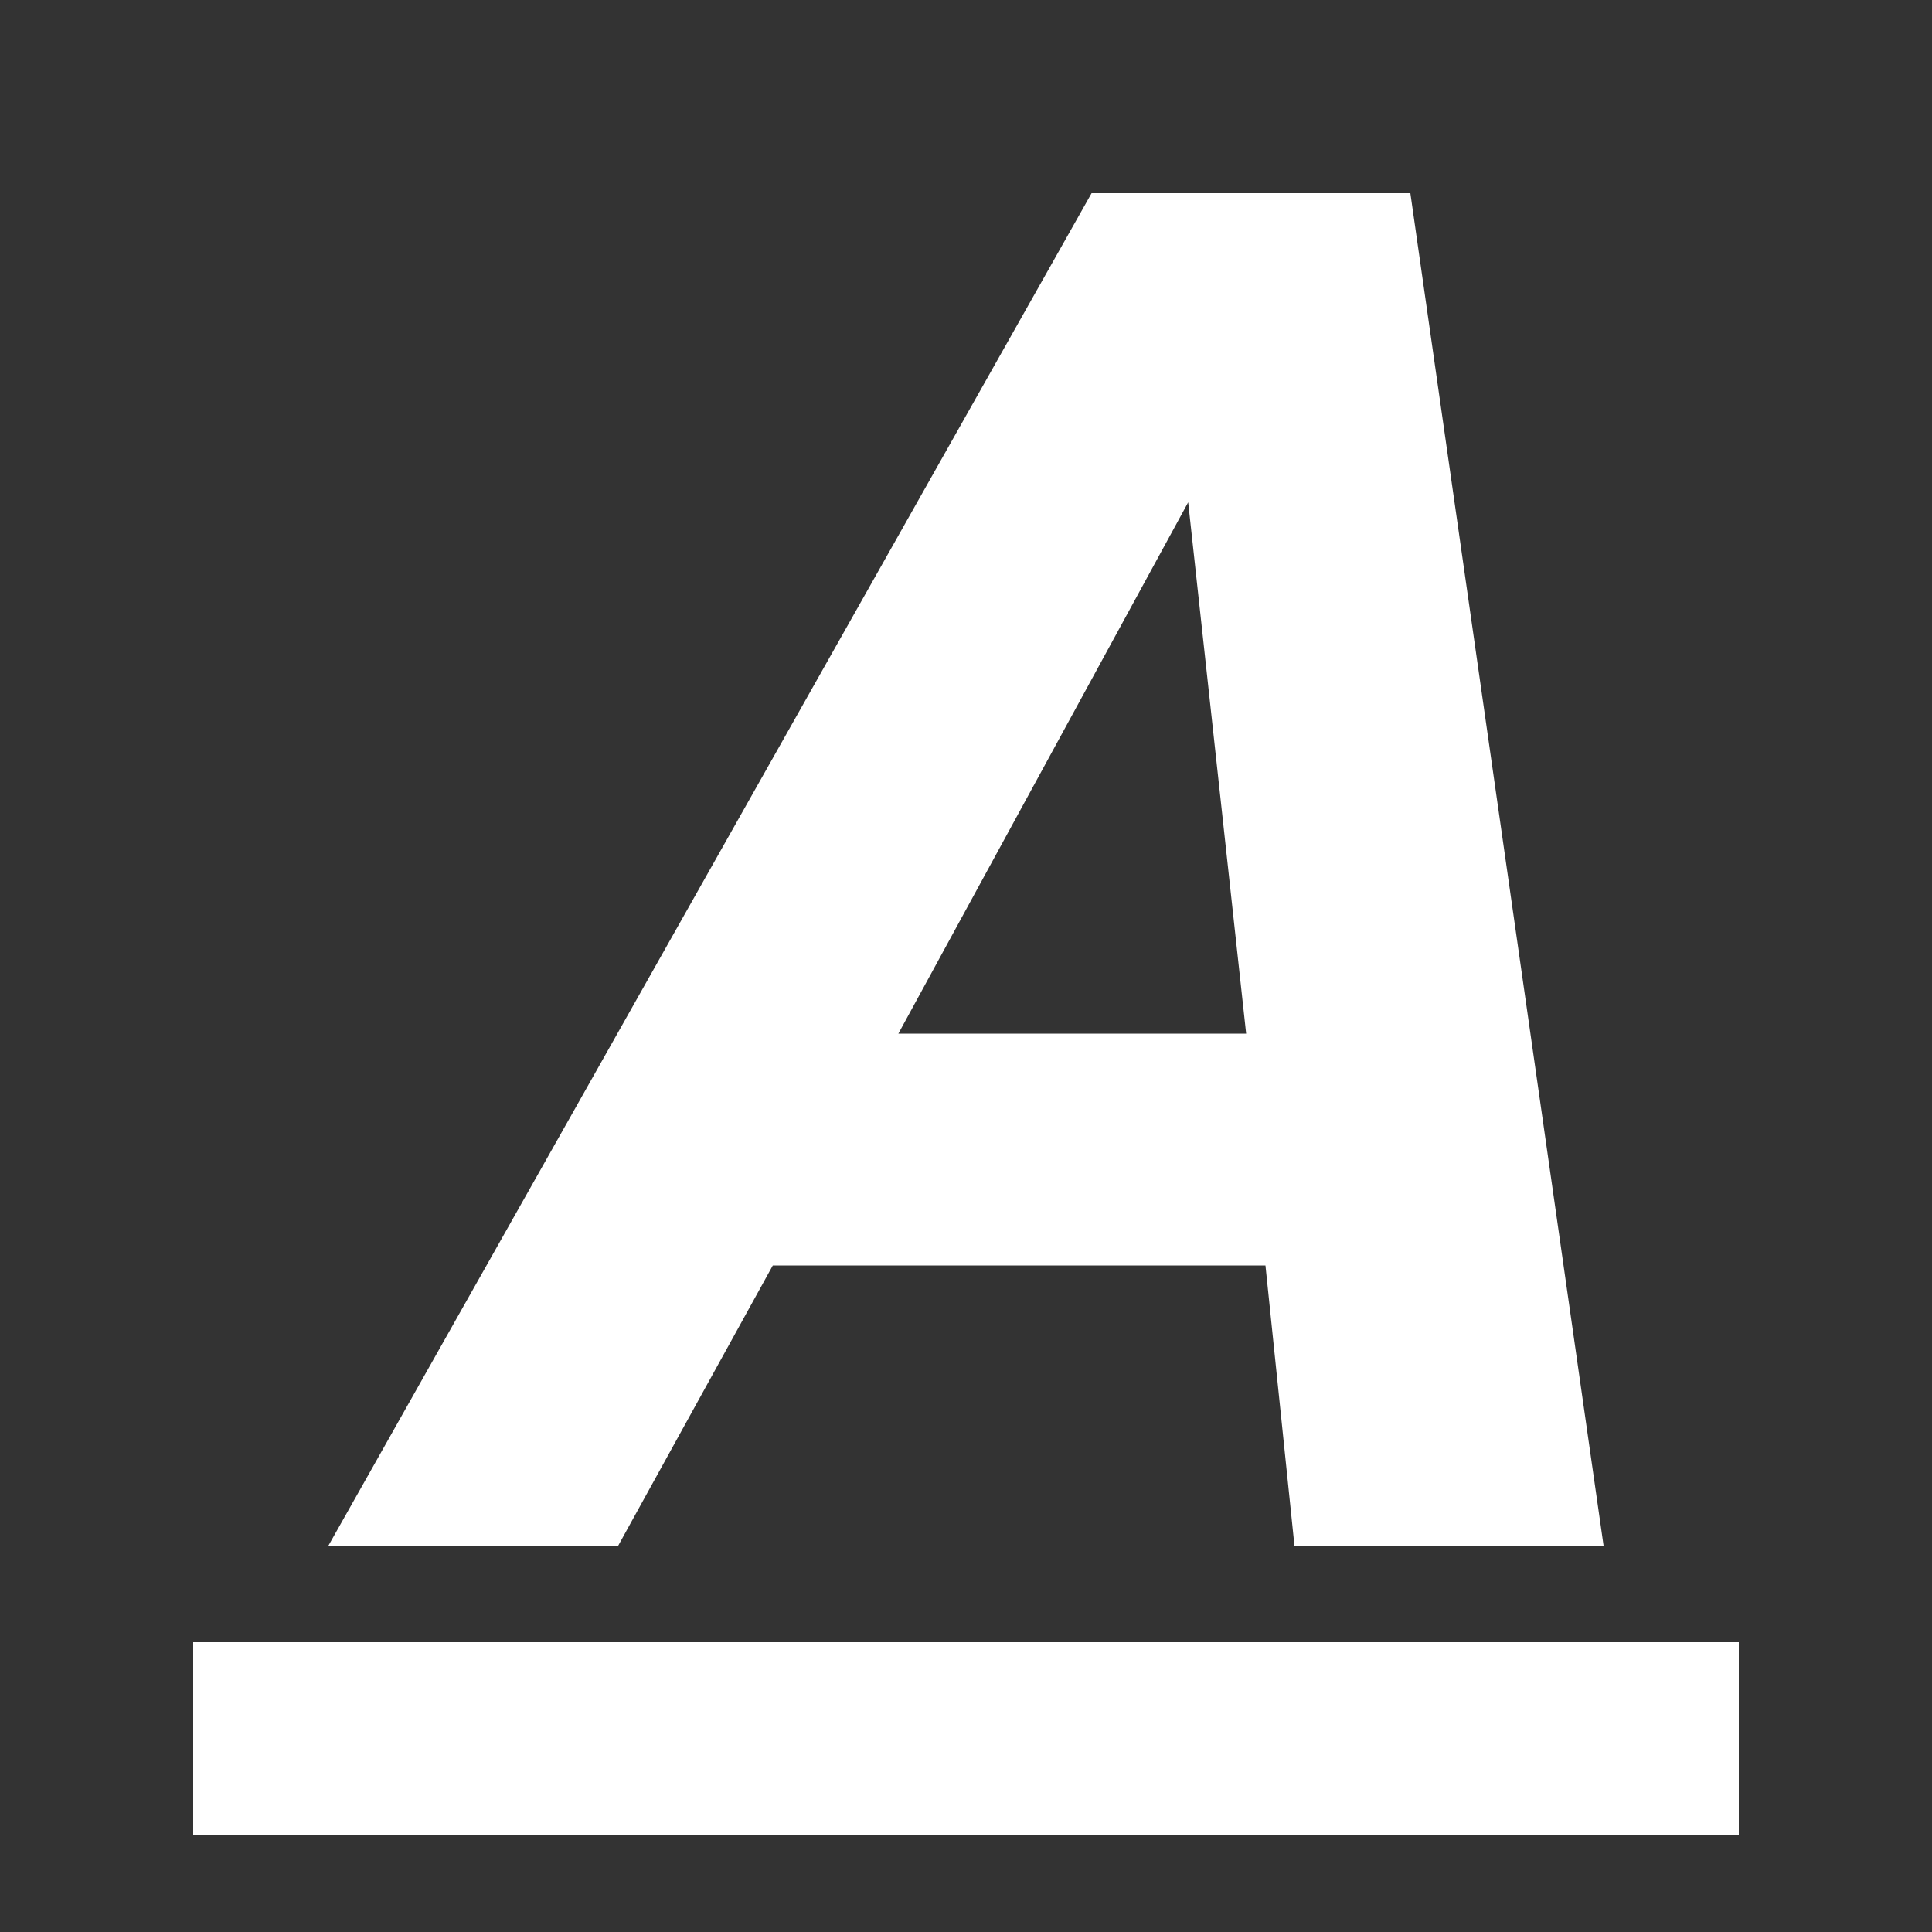 <?xml version="1.0" encoding="utf-8"?>
<!-- Generator: Adobe Illustrator 25.3.1, SVG Export Plug-In . SVG Version: 6.00 Build 0)  -->
<svg version="1.1" id="Шар_1" xmlns="http://www.w3.org/2000/svg" xmlns:xlink="http://www.w3.org/1999/xlink" x="0px" y="0px"
	 viewBox="0 0 20 20" style="enable-background:new 0 0 20 20;" xml:space="preserve">
<rect x="0" y="0" width="20" height="20" fill="#333333" stroke="none"/>
<style type="text/css">
	.st0{fill:#FFFFFF;}
</style>
<path class="st0" d="M2,17h16v2H2V17z M11.3,2h3.3l2,14h-3.2l-0.3-2.9H8L6.4,16H3.4L11.3,2z M9.3,10.7h3.6l-0.6-5.5L9.3,10.7z"/>
</svg>
